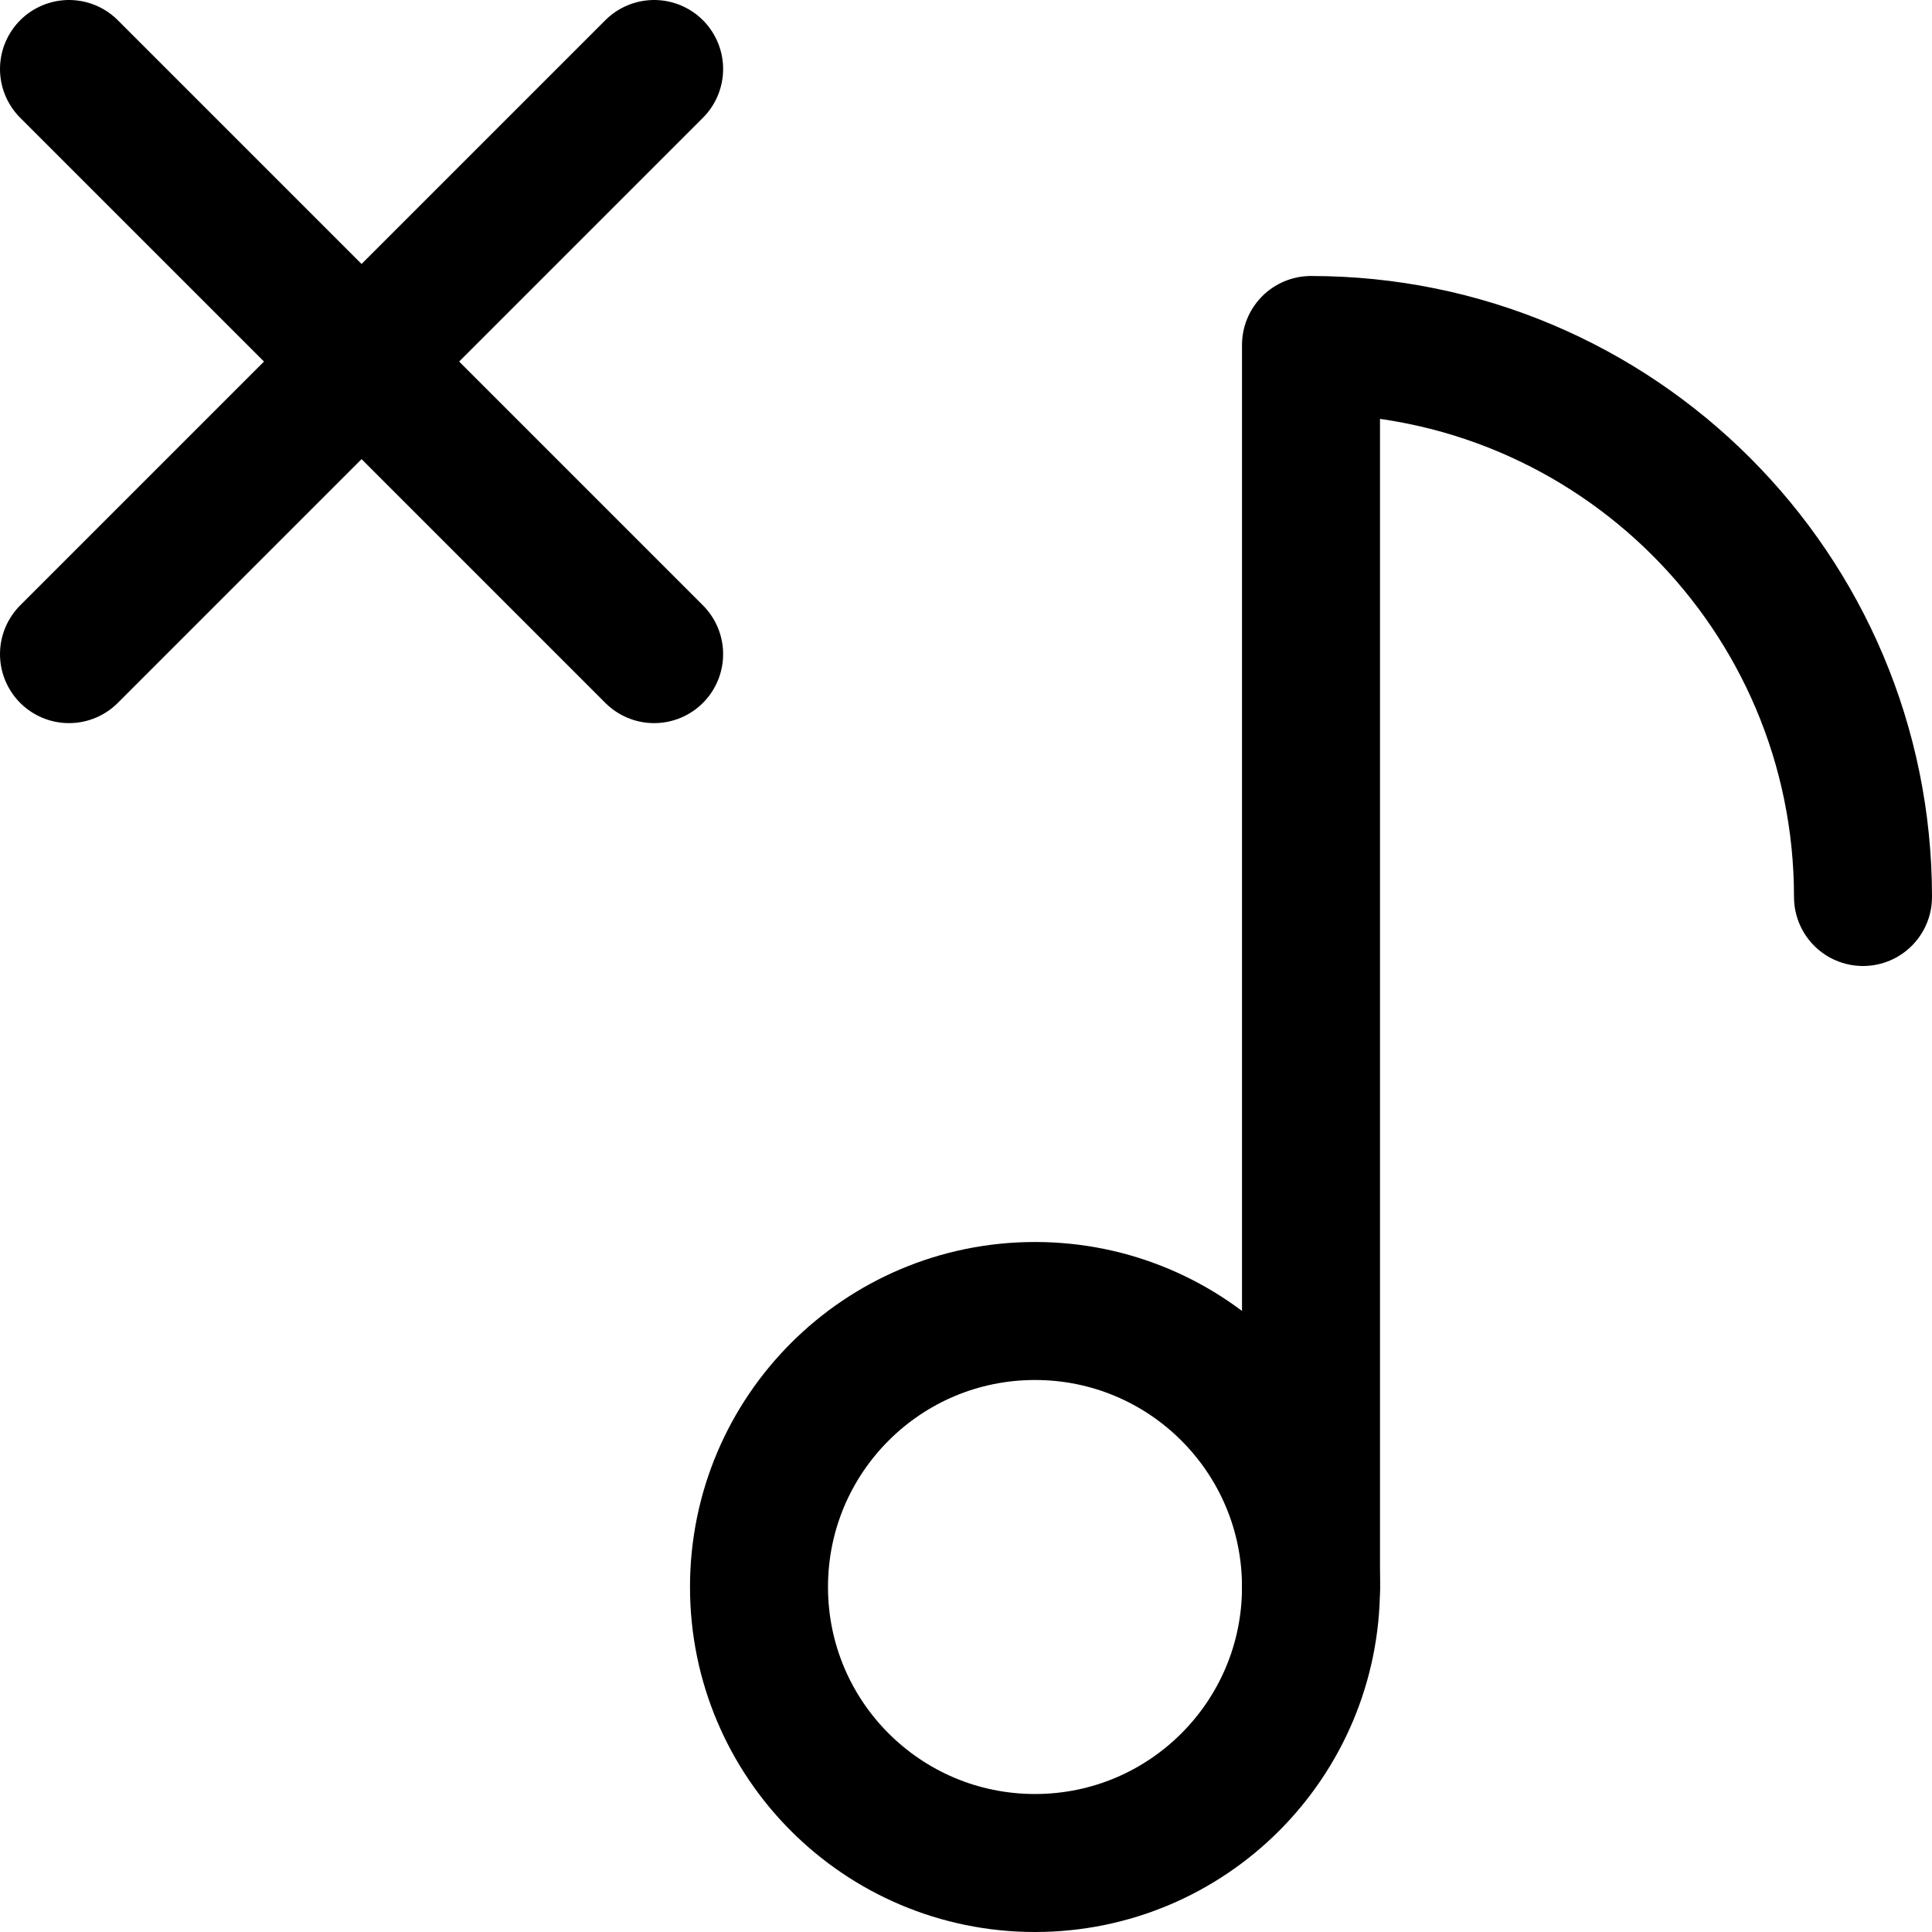 <svg xmlns="http://www.w3.org/2000/svg" fill="none" viewBox="0 0 14 14"><g id="delete-playlist--delete-playlist-cross-deny-remove-song-entertainment"><path id="Vector" stroke="#000000" stroke-linecap="round" stroke-linejoin="round" d="M4.74 0.5 0.5 4.74" stroke-width="1"></path><path id="Vector_2" stroke="#000000" stroke-linecap="round" stroke-linejoin="round" d="m0.5 0.5 4.24 4.24" stroke-width="1"></path><path id="Vector_3" stroke="#000000" stroke-linecap="round" stroke-linejoin="round" d="M7.5 13.5c1.105 0 2 -0.895 2 -2s-0.895 -2 -2 -2 -2 0.895 -2 2 0.895 2 2 2Z" stroke-width="1"></path><path id="Vector 3107" stroke="#000000" stroke-linecap="round" stroke-linejoin="round" d="M9.5 11.5v-9c2.209 0 4 1.791 4 4v0" stroke-width="1"></path></g></svg>